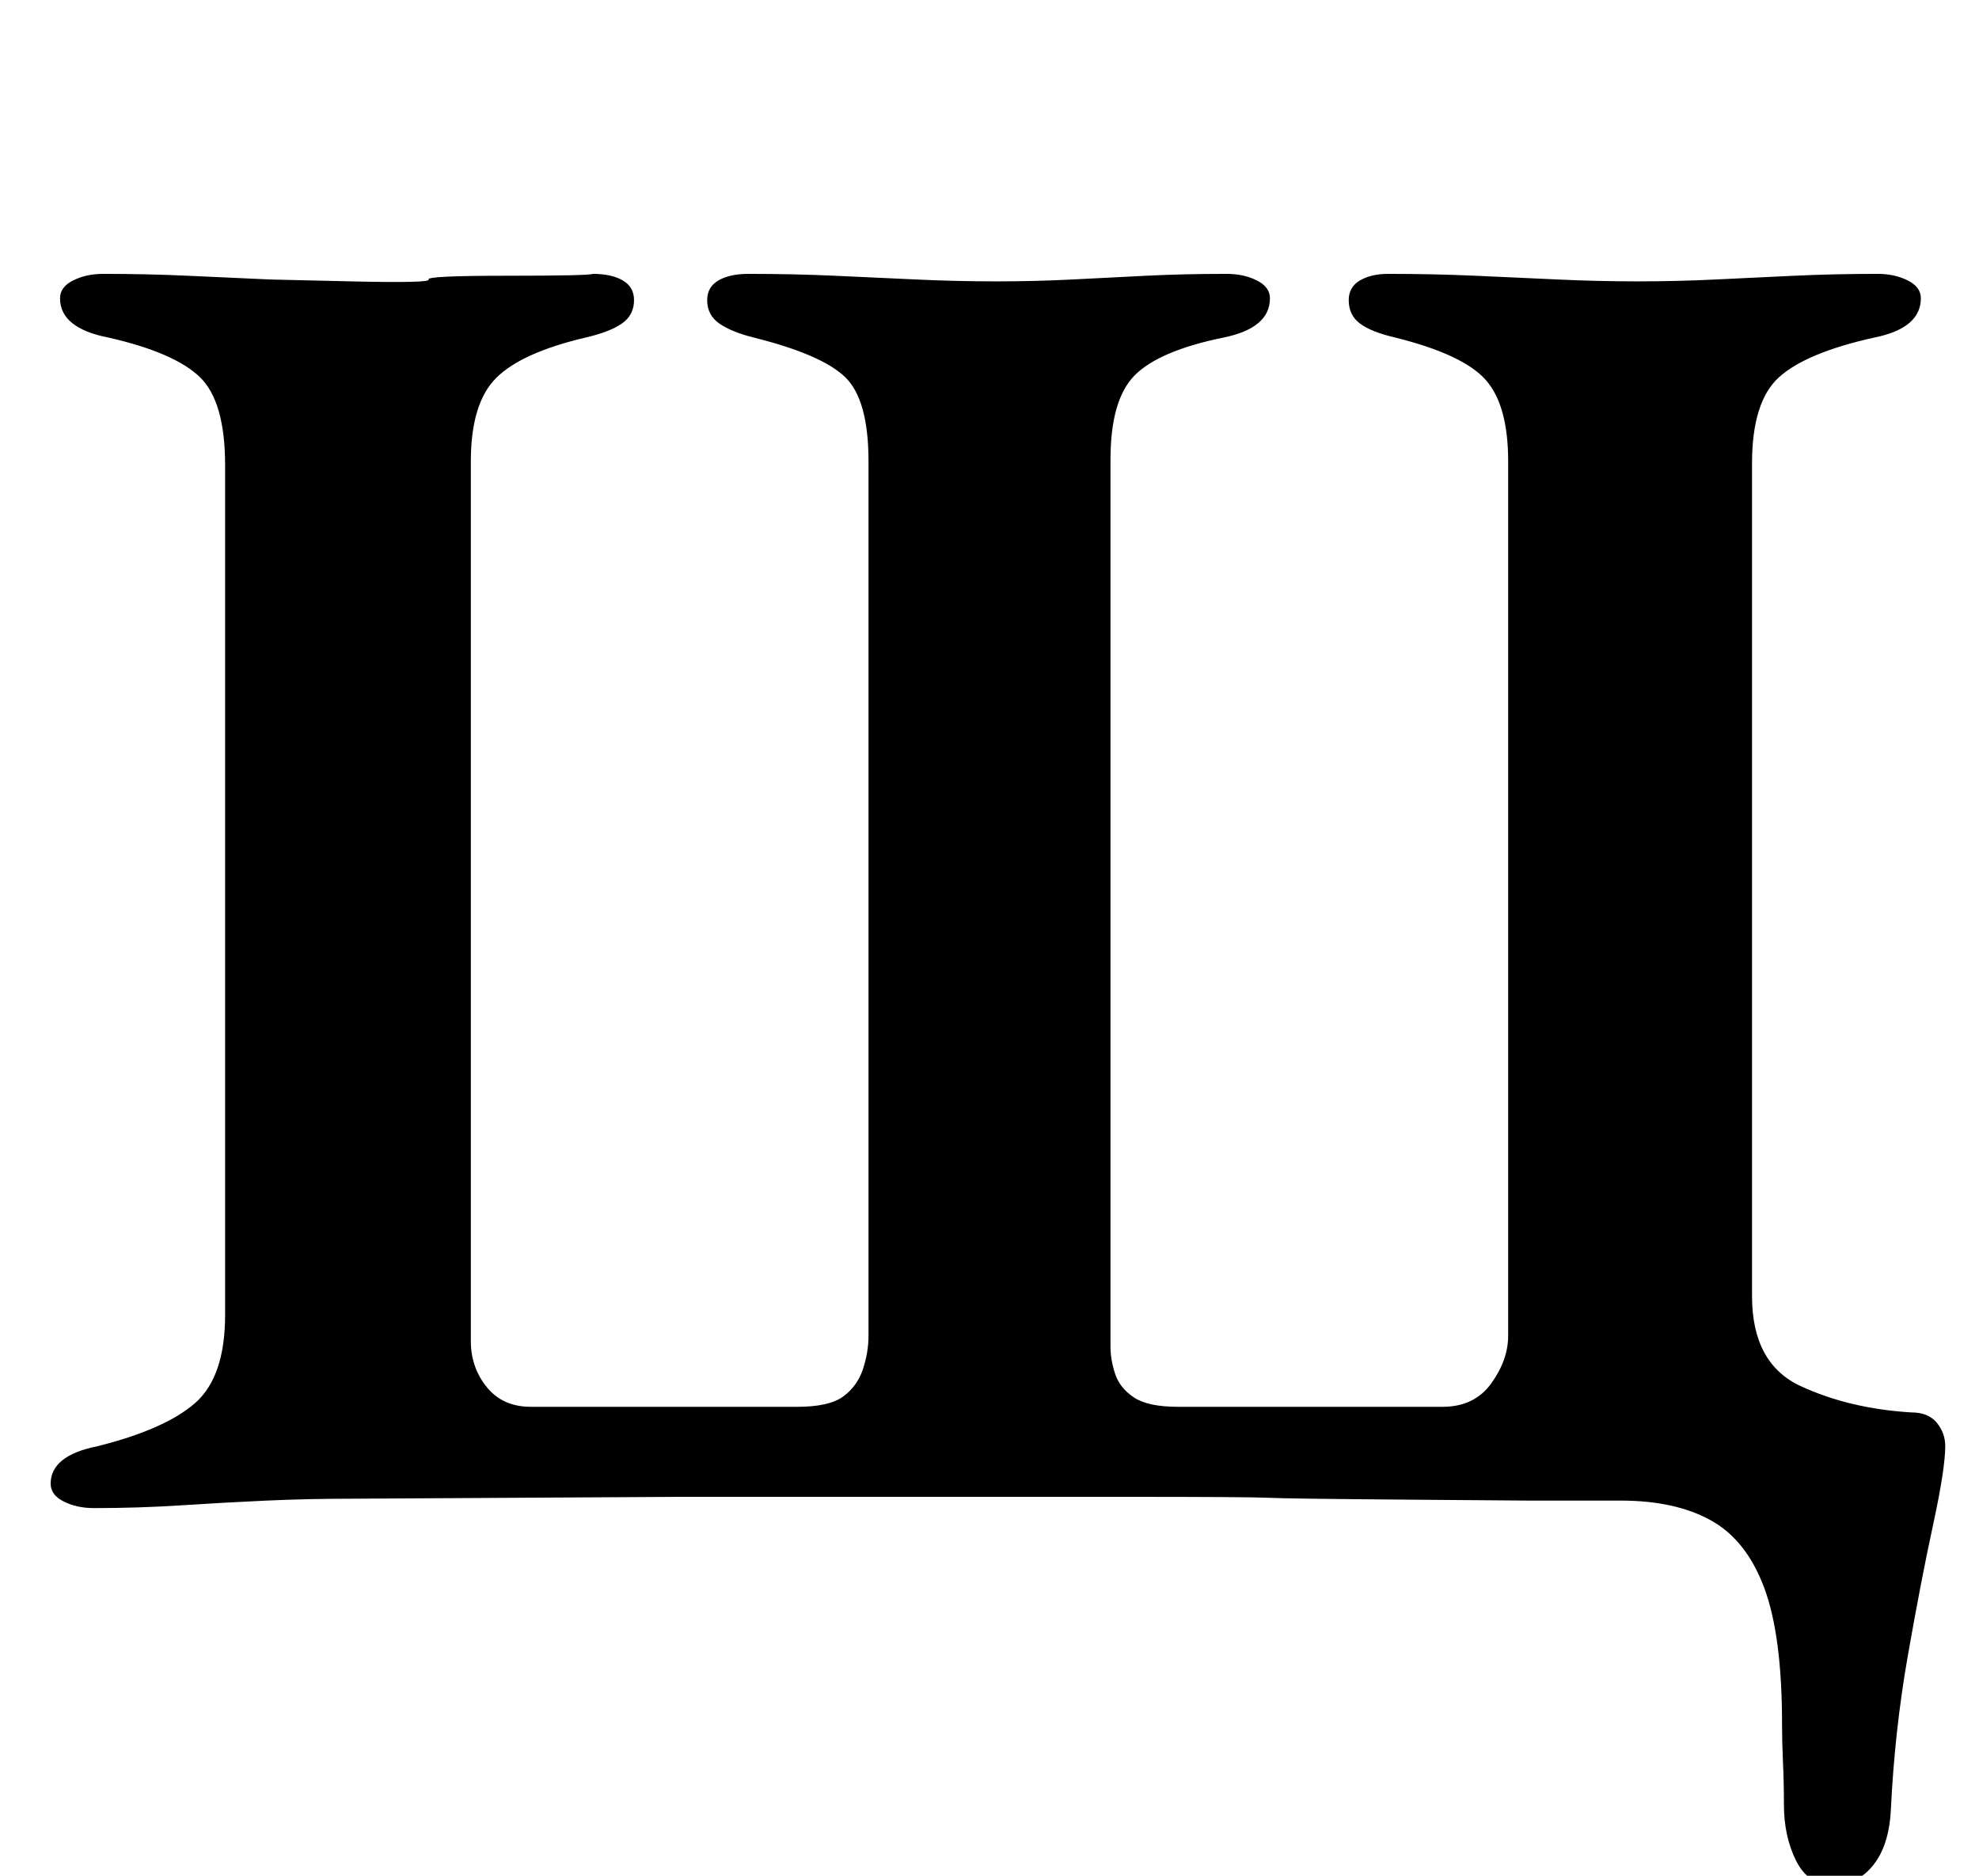 <?xml version="1.0" standalone="no"?>
<!DOCTYPE svg PUBLIC "-//W3C//DTD SVG 1.1//EN" "http://www.w3.org/Graphics/SVG/1.1/DTD/svg11.dtd" >
<svg xmlns="http://www.w3.org/2000/svg" xmlns:xlink="http://www.w3.org/1999/xlink" version="1.1" viewBox="-10 0 1055 1000">
  <g transform="matrix(1 0 0 -1 0 800)">
   <path fill="currentColor"
d="M967 -205q-13 0 -19.5 13t-6.5 30q0 12 -0.5 22.5t-0.5 20.5q0 47 -9.5 72.5t-28.5 36t-48 10.5h-49t-64.5 0.5t-74.5 1t-76.5 0.5h-71.5h-165.5t-175.5 -1q-23 0 -45 -1t-45 -2.5t-47 -1.5q-9 0 -16 3.5t-7 9.5q0 15 25 20q36 9 52 23t16 47v453q0 34 -13.5 47t-48.5 21
q-26 5 -26 21q0 6 7 9.5t16 3.5q23 0 45 -1l44 -2t43 -1t41.5 1t42 2t45.5 1q10 0 16 -3.5t6 -10.5q0 -8 -6.5 -12.5t-19.5 -7.5q-34 -8 -47.5 -21.5t-13.5 -44.5v-469q0 -14 8.5 -24.5t23.5 -10.5h142q17 0 24.5 5.5t10.5 14.5t3 18v466q0 33 -12.5 45t-48.5 21
q-12 3 -18.5 7.5t-6.5 12.5q0 7 6 10.5t16 3.5q24 0 46 -1t43.5 -2t42.5 -1t40.5 1t39.5 2t43 1q9 0 16 -3.5t7 -9.5q0 -16 -25 -21q-34 -7 -47 -20t-13 -45v-473q0 -7 2.5 -14.5t10 -12.5t23.5 -5h141q17 0 26 12.5t9 25.5v466q0 30 -12 43.5t-48 22.5q-13 3 -19 7.5
t-6 12.5q0 7 6 10.5t15 3.5q24 0 46.5 -1t44 -2t42.5 -1t41.5 1t42 2t44.5 1q9 0 16 -3.5t7 -9.5q0 -16 -25 -21q-36 -8 -50.5 -21t-14.5 -46v-444q0 -36 26 -48t59 -14q9 0 13.5 -5.5t4.5 -12.5q0 -12 -6.5 -42t-13.5 -70t-9 -82q-1 -19 -9.5 -29.5t-21.5 -10.5z" />
  </g>

</svg>
